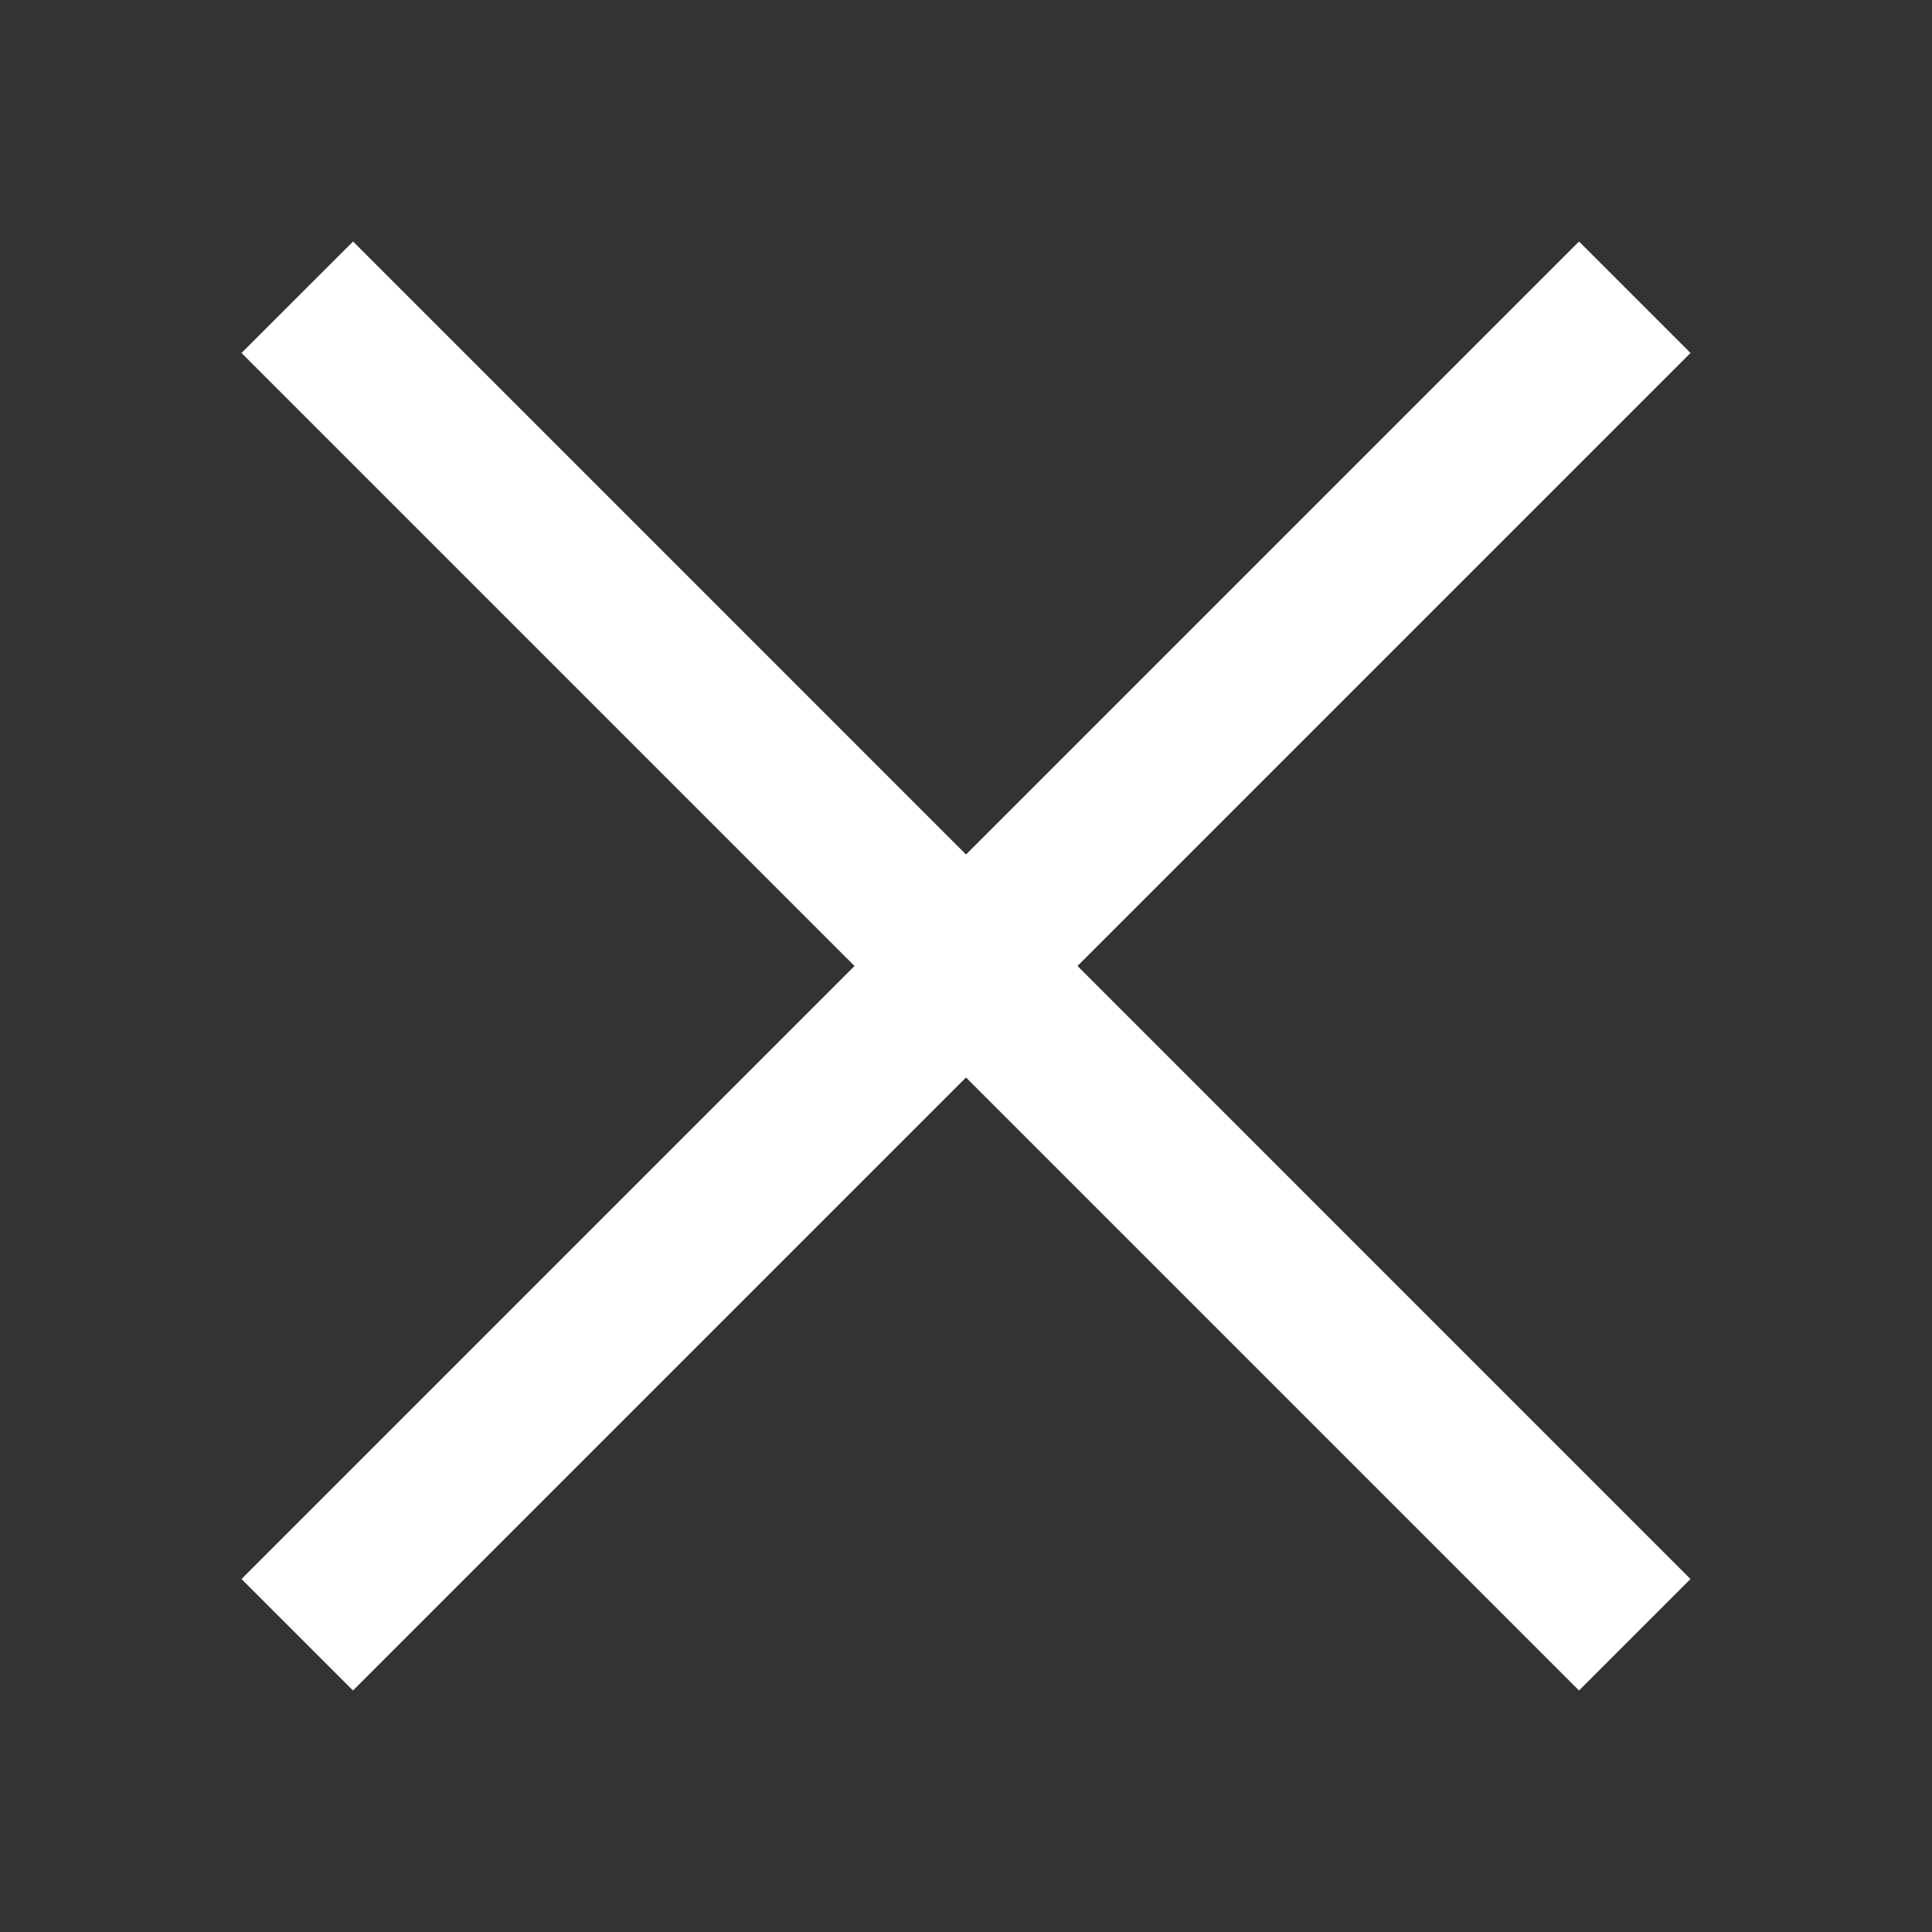 <svg width="16" height="16" fill="none" xmlns="http://www.w3.org/2000/svg">
    <rect width="100%" height="100%" fill="#333333" stroke="none"/>
    <path d="M2 13.077 13.077 2l.923.923L2.923 14 2 13.077z" fill="#fff"/>
    <path d="M2.924 2 14 13.077l-.923.923L2 2.923 2.924 2z" fill="#fff"/>
</svg>
